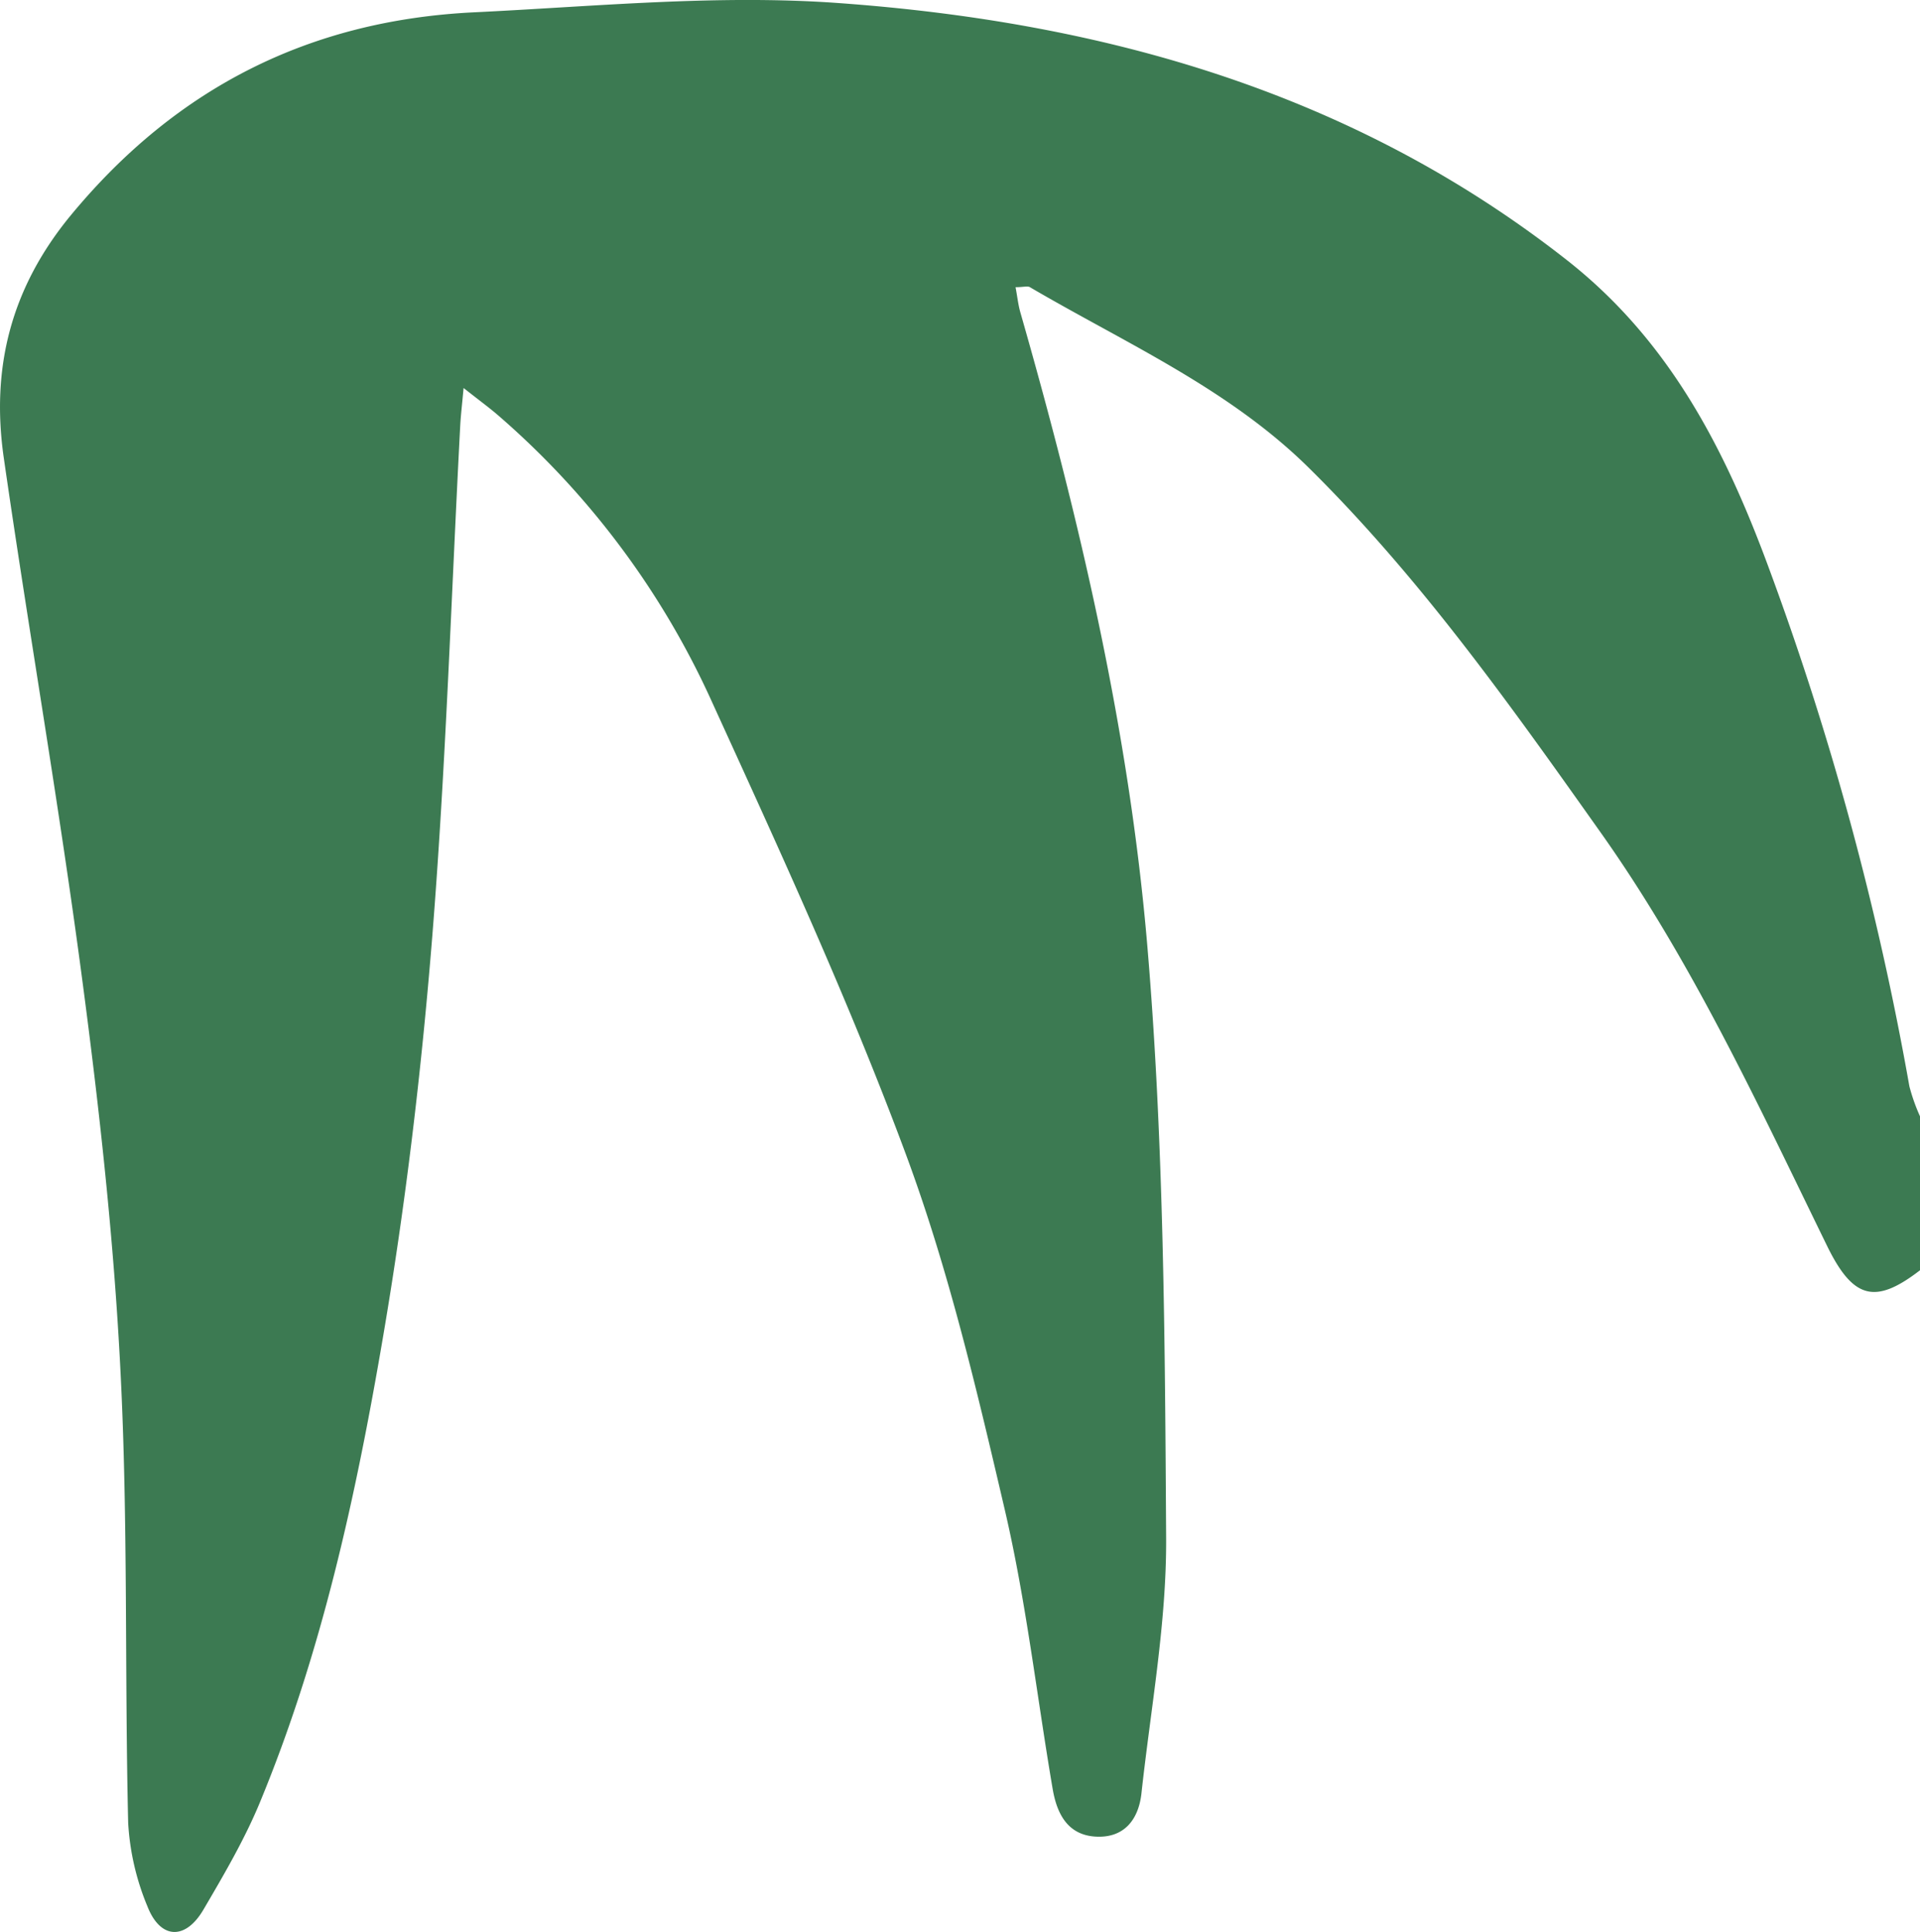 <svg xmlns="http://www.w3.org/2000/svg" viewBox="0 0 374.49 376.74"><defs><style>.cls-1{fill:#3c7a52;}</style></defs><title>leaf3</title><g id="Layer_2" data-name="Layer 2"><g id="Dark_Green_Leaves_3" data-name="Dark Green Leaves 3"><path class="cls-1" d="M374.49,247.7c-8.68,6.69-13,5.66-18.06-4.62-13.54-27.71-26.46-55.73-44.41-81-17.61-24.84-35.22-49.68-57-71.11C239.35,75.62,219.43,66.87,200.88,56c-.47-.28-1.24,0-2.8,0,.35,1.85.51,3.41.93,4.89,11.62,40.55,21.23,81.69,24.78,123.66,3.24,38.27,3.43,76.85,3.66,115.31.1,16.59-3,33.21-4.81,49.81-.56,5.12-3.35,8.76-8.88,8.47s-7.62-4.49-8.44-9.29c-3.1-18.17-5.17-36.58-9.35-54.49-5.46-23.39-11-47-19.34-69.43-11.09-29.85-24.45-58.9-37.69-87.9A162.09,162.09,0,0,0,97.17,81c-1.76-1.52-3.66-2.9-6.75-5.34-.3,3.32-.54,5.28-.65,7.25-1.75,33.21-2.8,66.47-5.45,99.6-2.1,26.15-5.2,52.32-9.61,78.18-5.28,31-12,61.8-24.11,91-3,7.19-7,14-10.94,20.72-3.54,6-8.42,5.74-10.92-.71A49.44,49.44,0,0,1,25,355.49c-.7-29.35,0-58.76-1.5-88.06-1.28-25.55-4.1-51.08-7.47-76.46C11.54,157,5.63,123.22.74,89.3-1.79,71.78,2.1,56.15,13.86,41.92,34.42,17.06,60.41,4,92.28,2.41,116,1.27,139.81-1.1,163.33.58c51.73,3.7,100.47,17.31,142.31,50.16,19.87,15.6,30.7,36.6,39.19,59.54a583.77,583.77,0,0,1,27.59,101.55,36.74,36.74,0,0,0,2.07,5.85Z"/></g></g></svg>